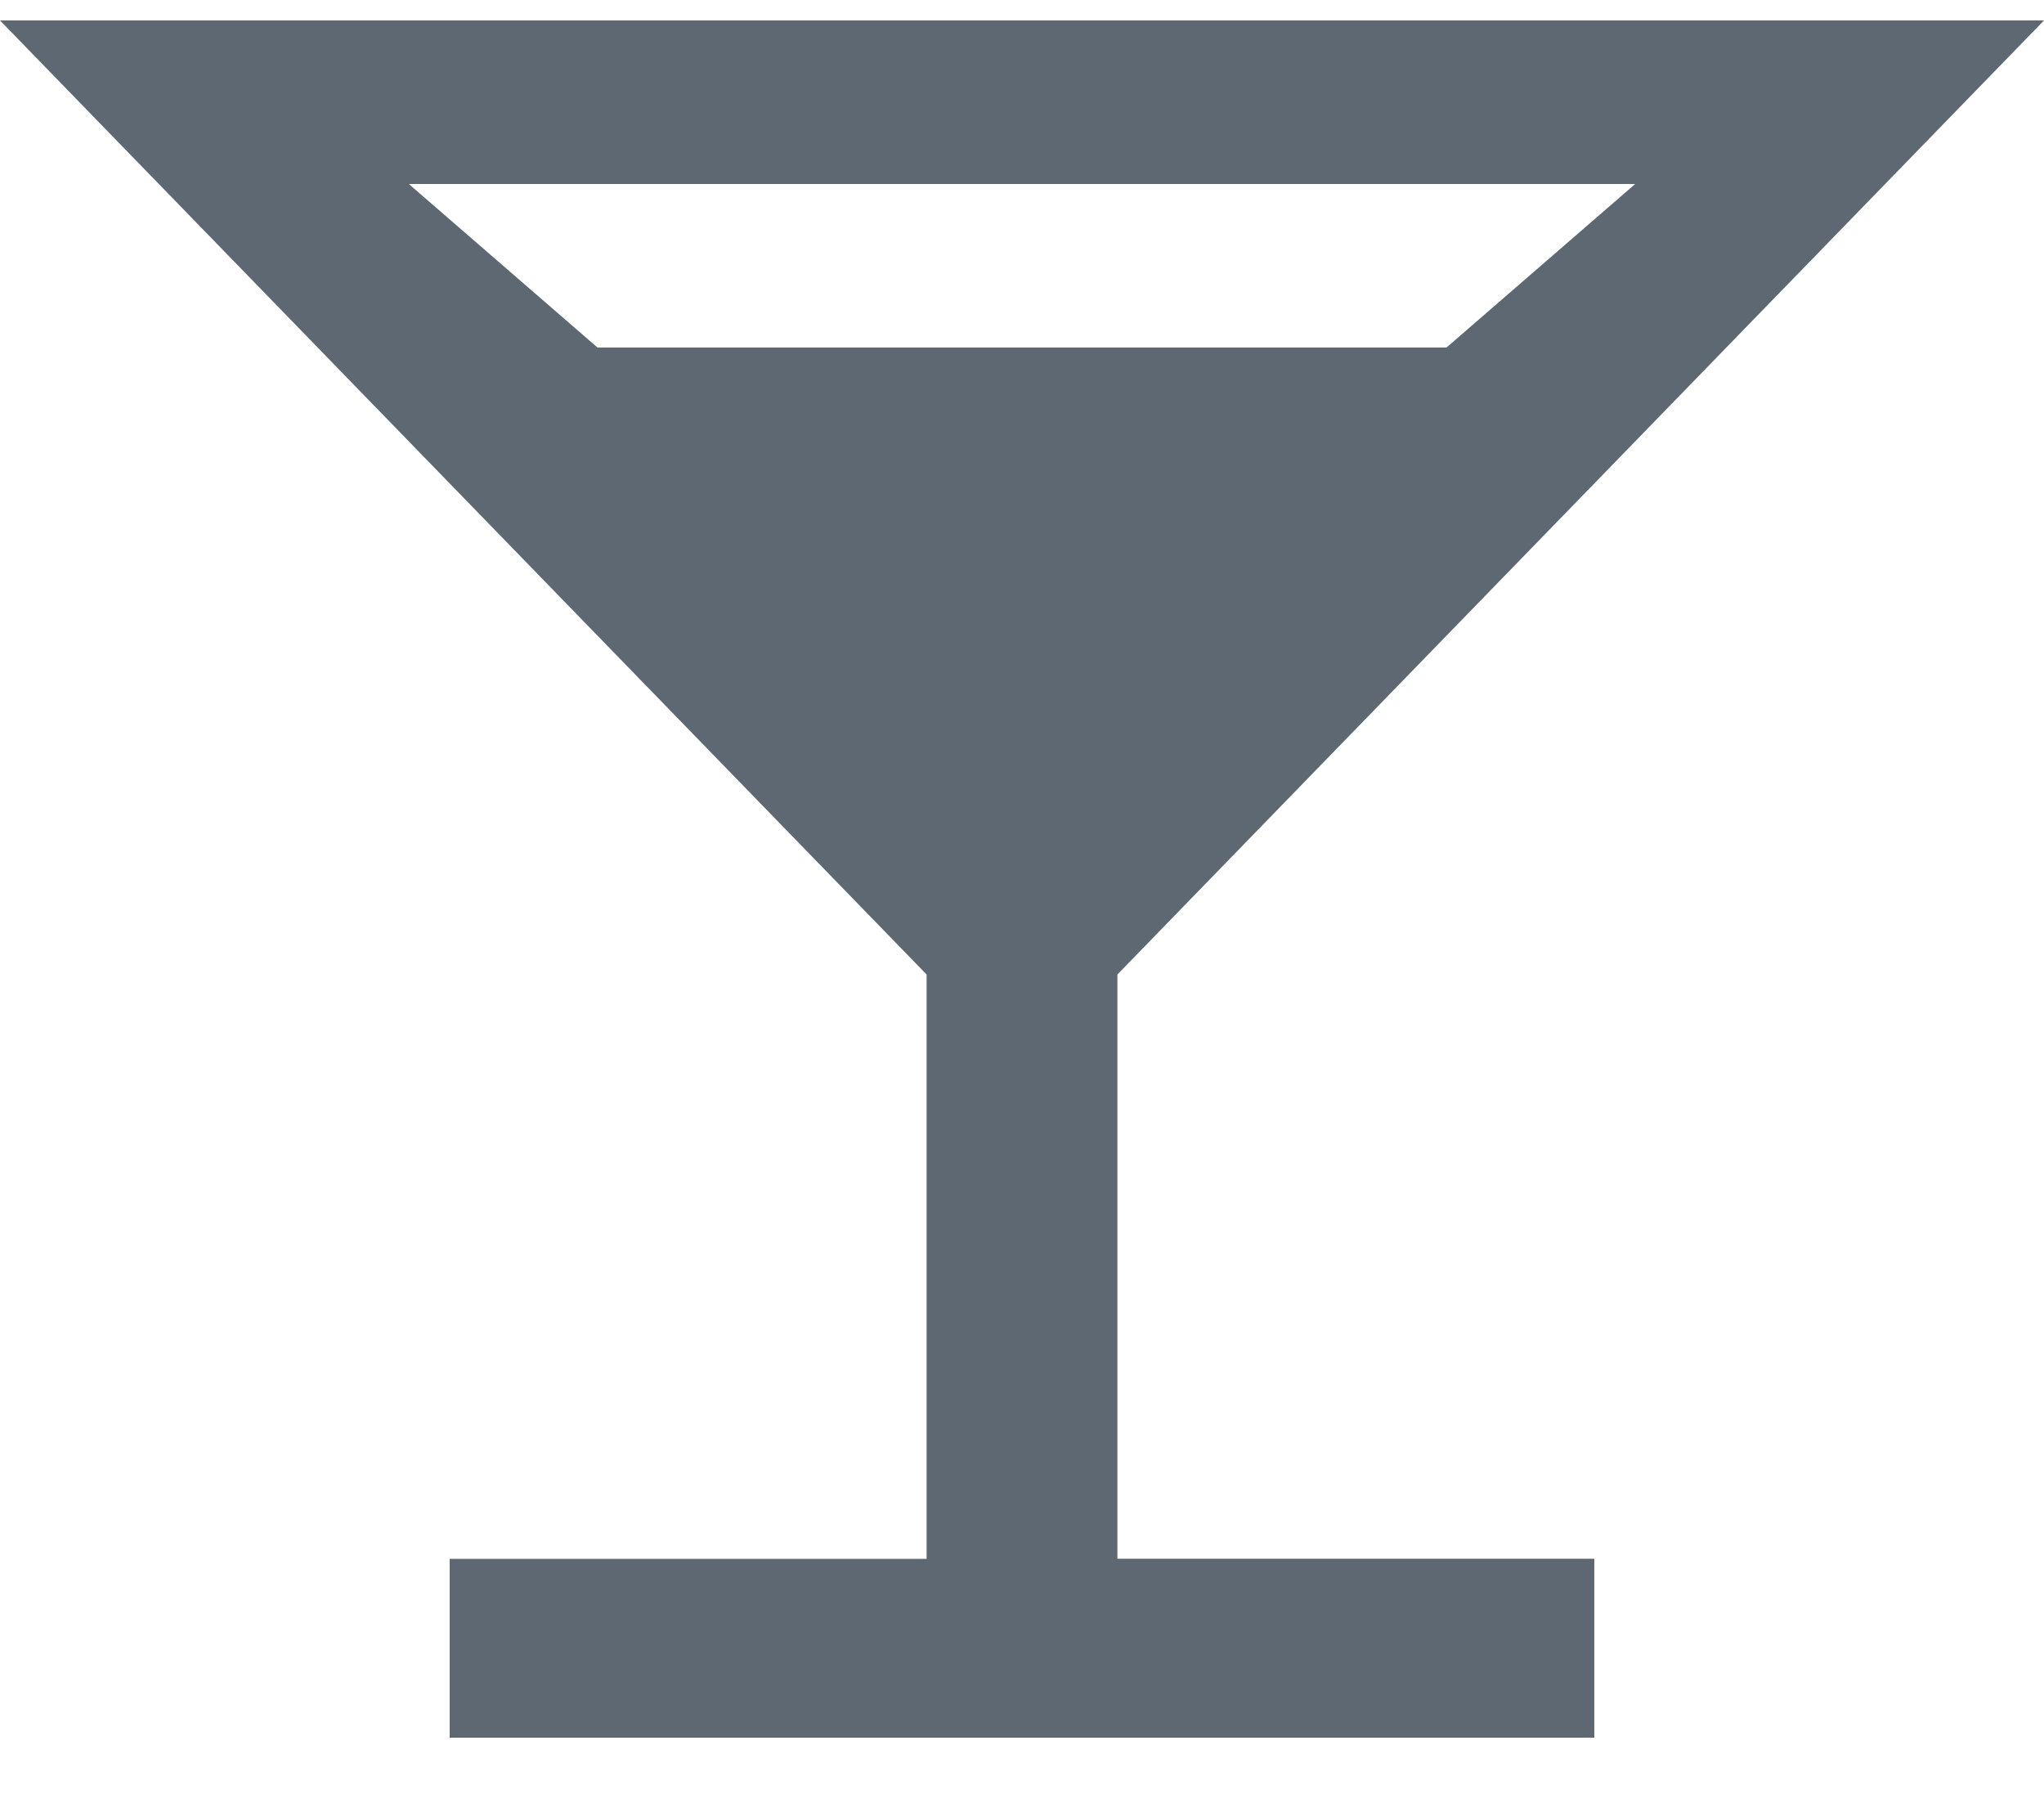 <svg width="25" height="22" viewBox="0 0 25 22" xmlns="http://www.w3.org/2000/svg"><title>icon-25x25-cocktail</title><path d="M11.333 11.917v7.146H5.5v2.187h14v-2.188h-5.833v-7.145L25 .25H0l11.333 11.667zM7.308 4.25L5 2.25h15l-2.308 2H7.308z" fill="#5D6872"/></svg>